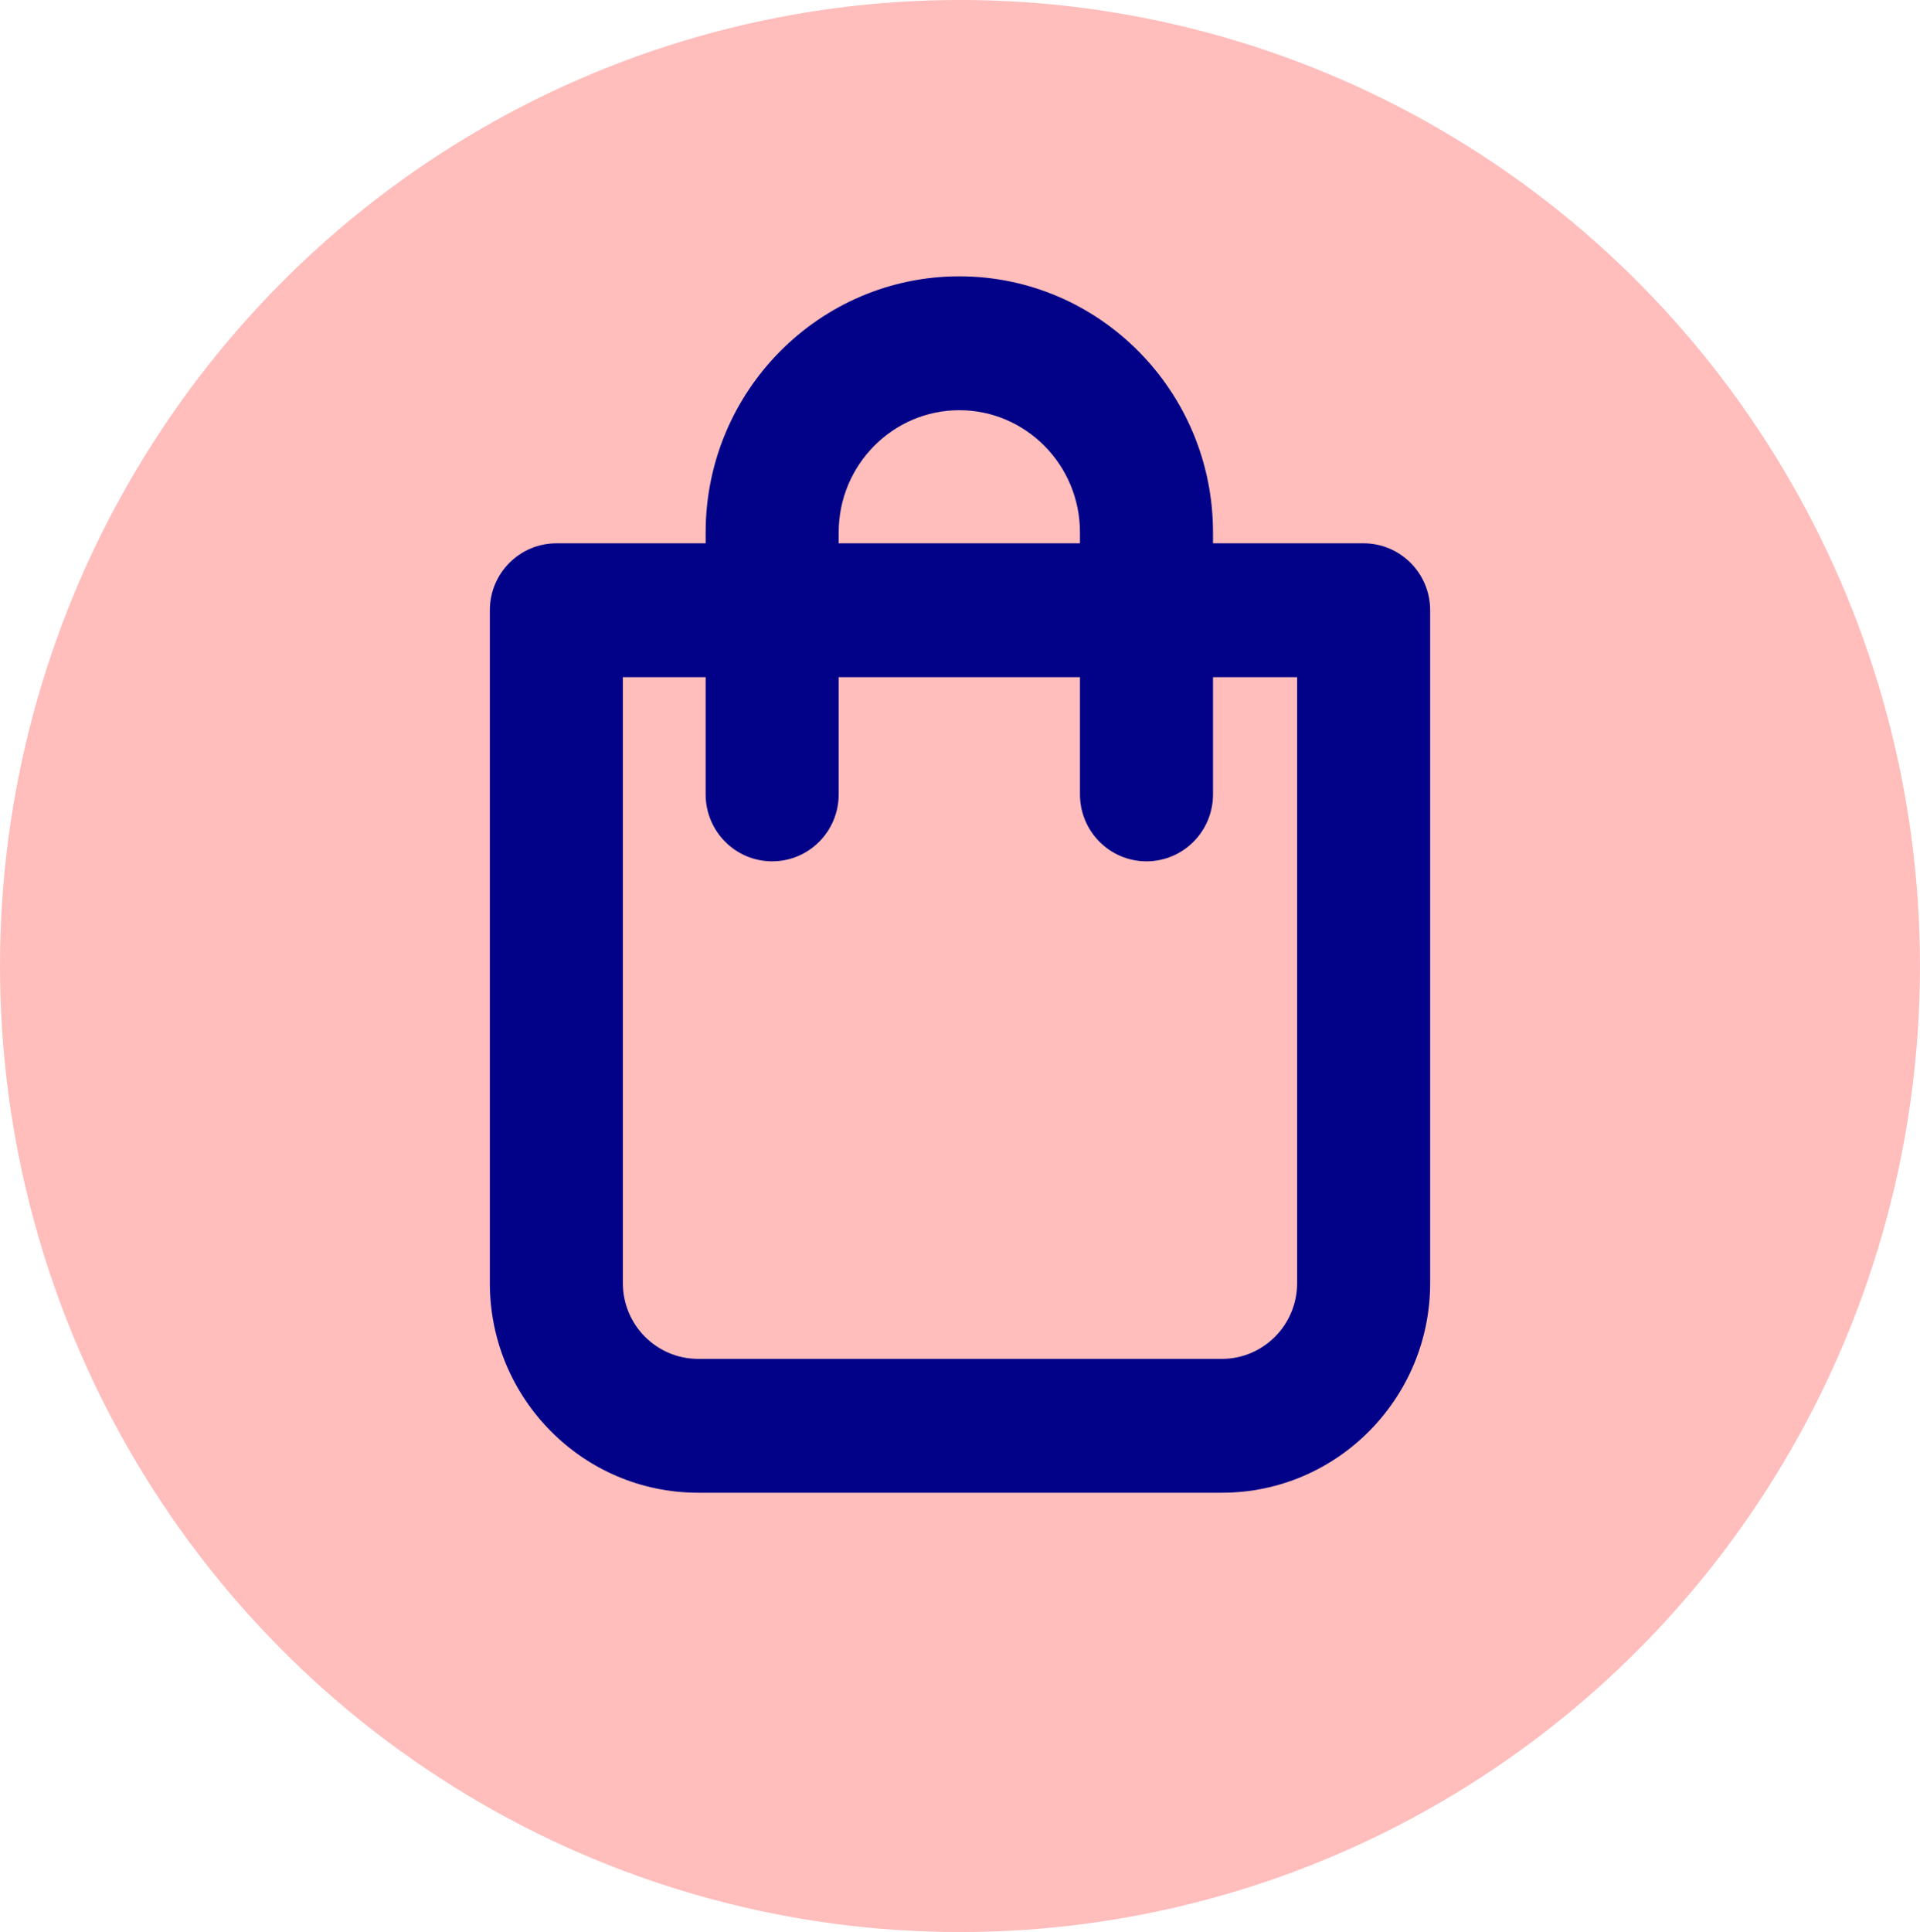 <?xml version="1.0" encoding="UTF-8" standalone="no"?>
<!-- Created with Inkscape (http://www.inkscape.org/) -->

<svg
   xmlns:dc="http://purl.org/dc/elements/1.1/"
   xmlns:cc="http://creativecommons.org/ns#"
   xmlns:rdf="http://www.w3.org/1999/02/22-rdf-syntax-ns#"
   xmlns:svg="http://www.w3.org/2000/svg"
   xmlns="http://www.w3.org/2000/svg"
   xmlns:sodipodi="http://sodipodi.sourceforge.net/DTD/sodipodi-0.dtd"
   xmlns:inkscape="http://www.inkscape.org/namespaces/inkscape"
   width="134.411mm"
   height="135.221mm"
   viewBox="0 0 134.411 135.221"
   version="1.1"
   id="svg24"
   inkscape:version="0.92.4 (5da689c313, 2019-01-14)"
   sodipodi:docname="icon-mkt.svg">
  <defs
     id="defs18" />
  <sodipodi:namedview
     id="base"
     pagecolor="#ffffff"
     bordercolor="#666666"
     borderopacity="1.0"
     inkscape:pageopacity="0.0"
     inkscape:pageshadow="2"
     inkscape:zoom="0.35"
     inkscape:cx="-35.99555"
     inkscape:cy="186.96508"
     inkscape:document-units="mm"
     inkscape:current-layer="layer1"
     showgrid="false"
     inkscape:window-width="1296"
     inkscape:window-height="704"
     inkscape:window-x="70"
     inkscape:window-y="27"
     inkscape:window-maximized="1" />
  <g
     inkscape:label="Layer 1"
     inkscape:groupmode="layer"
     id="layer1"
     transform="translate(-23.509,-63.08)">
    <ellipse
       style="display:inline;fill:#ffbdbc;stroke-width:0.467"
       cx="90.714"
       cy="130.69"
       rx="67.205"
       ry="67.611"
       id="ellipse8" />
    <path
       style="display:inline;fill:#020288;stroke-width:0.467"
       inkscape:connector-curvature="0"
       d="m 118.971,101.106 h -10.545 v -0.768 c 0,-9.88 -7.967,-17.918 -17.758,-17.918 -9.792,0 -17.759,8.038 -17.759,17.918 v 0.768 H 62.458 c -2.572,0 -4.657,2.097 -4.657,4.685 v 47.097 c 0,8.087 6.54,14.666 14.578,14.666 h 36.671 c 8.038,0 14.578,-6.579 14.578,-14.666 V 105.791 c 0,-2.587 -2.085,-4.685 -4.657,-4.685 z m -36.749,-0.768 c 0,-4.713 3.789,-8.548 8.445,-8.548 4.657,0 8.445,3.835 8.445,8.548 v 0.768 H 82.222 Z m 32.092,52.55 c 0,2.921 -2.361,5.297 -5.264,5.297 H 72.379 c -2.903,0 -5.264,-2.376 -5.264,-5.297 v -42.412 h 5.794 v 8.202 c 0,2.587 2.085,4.685 4.657,4.685 2.572,0 4.657,-2.097 4.657,-4.685 v -8.202 h 16.89 v 8.202 c 0,2.587 2.085,4.685 4.657,4.685 2.572,0 4.657,-2.097 4.657,-4.685 v -8.202 h 5.888 z"
       id="path10" />
  </g>
</svg>
